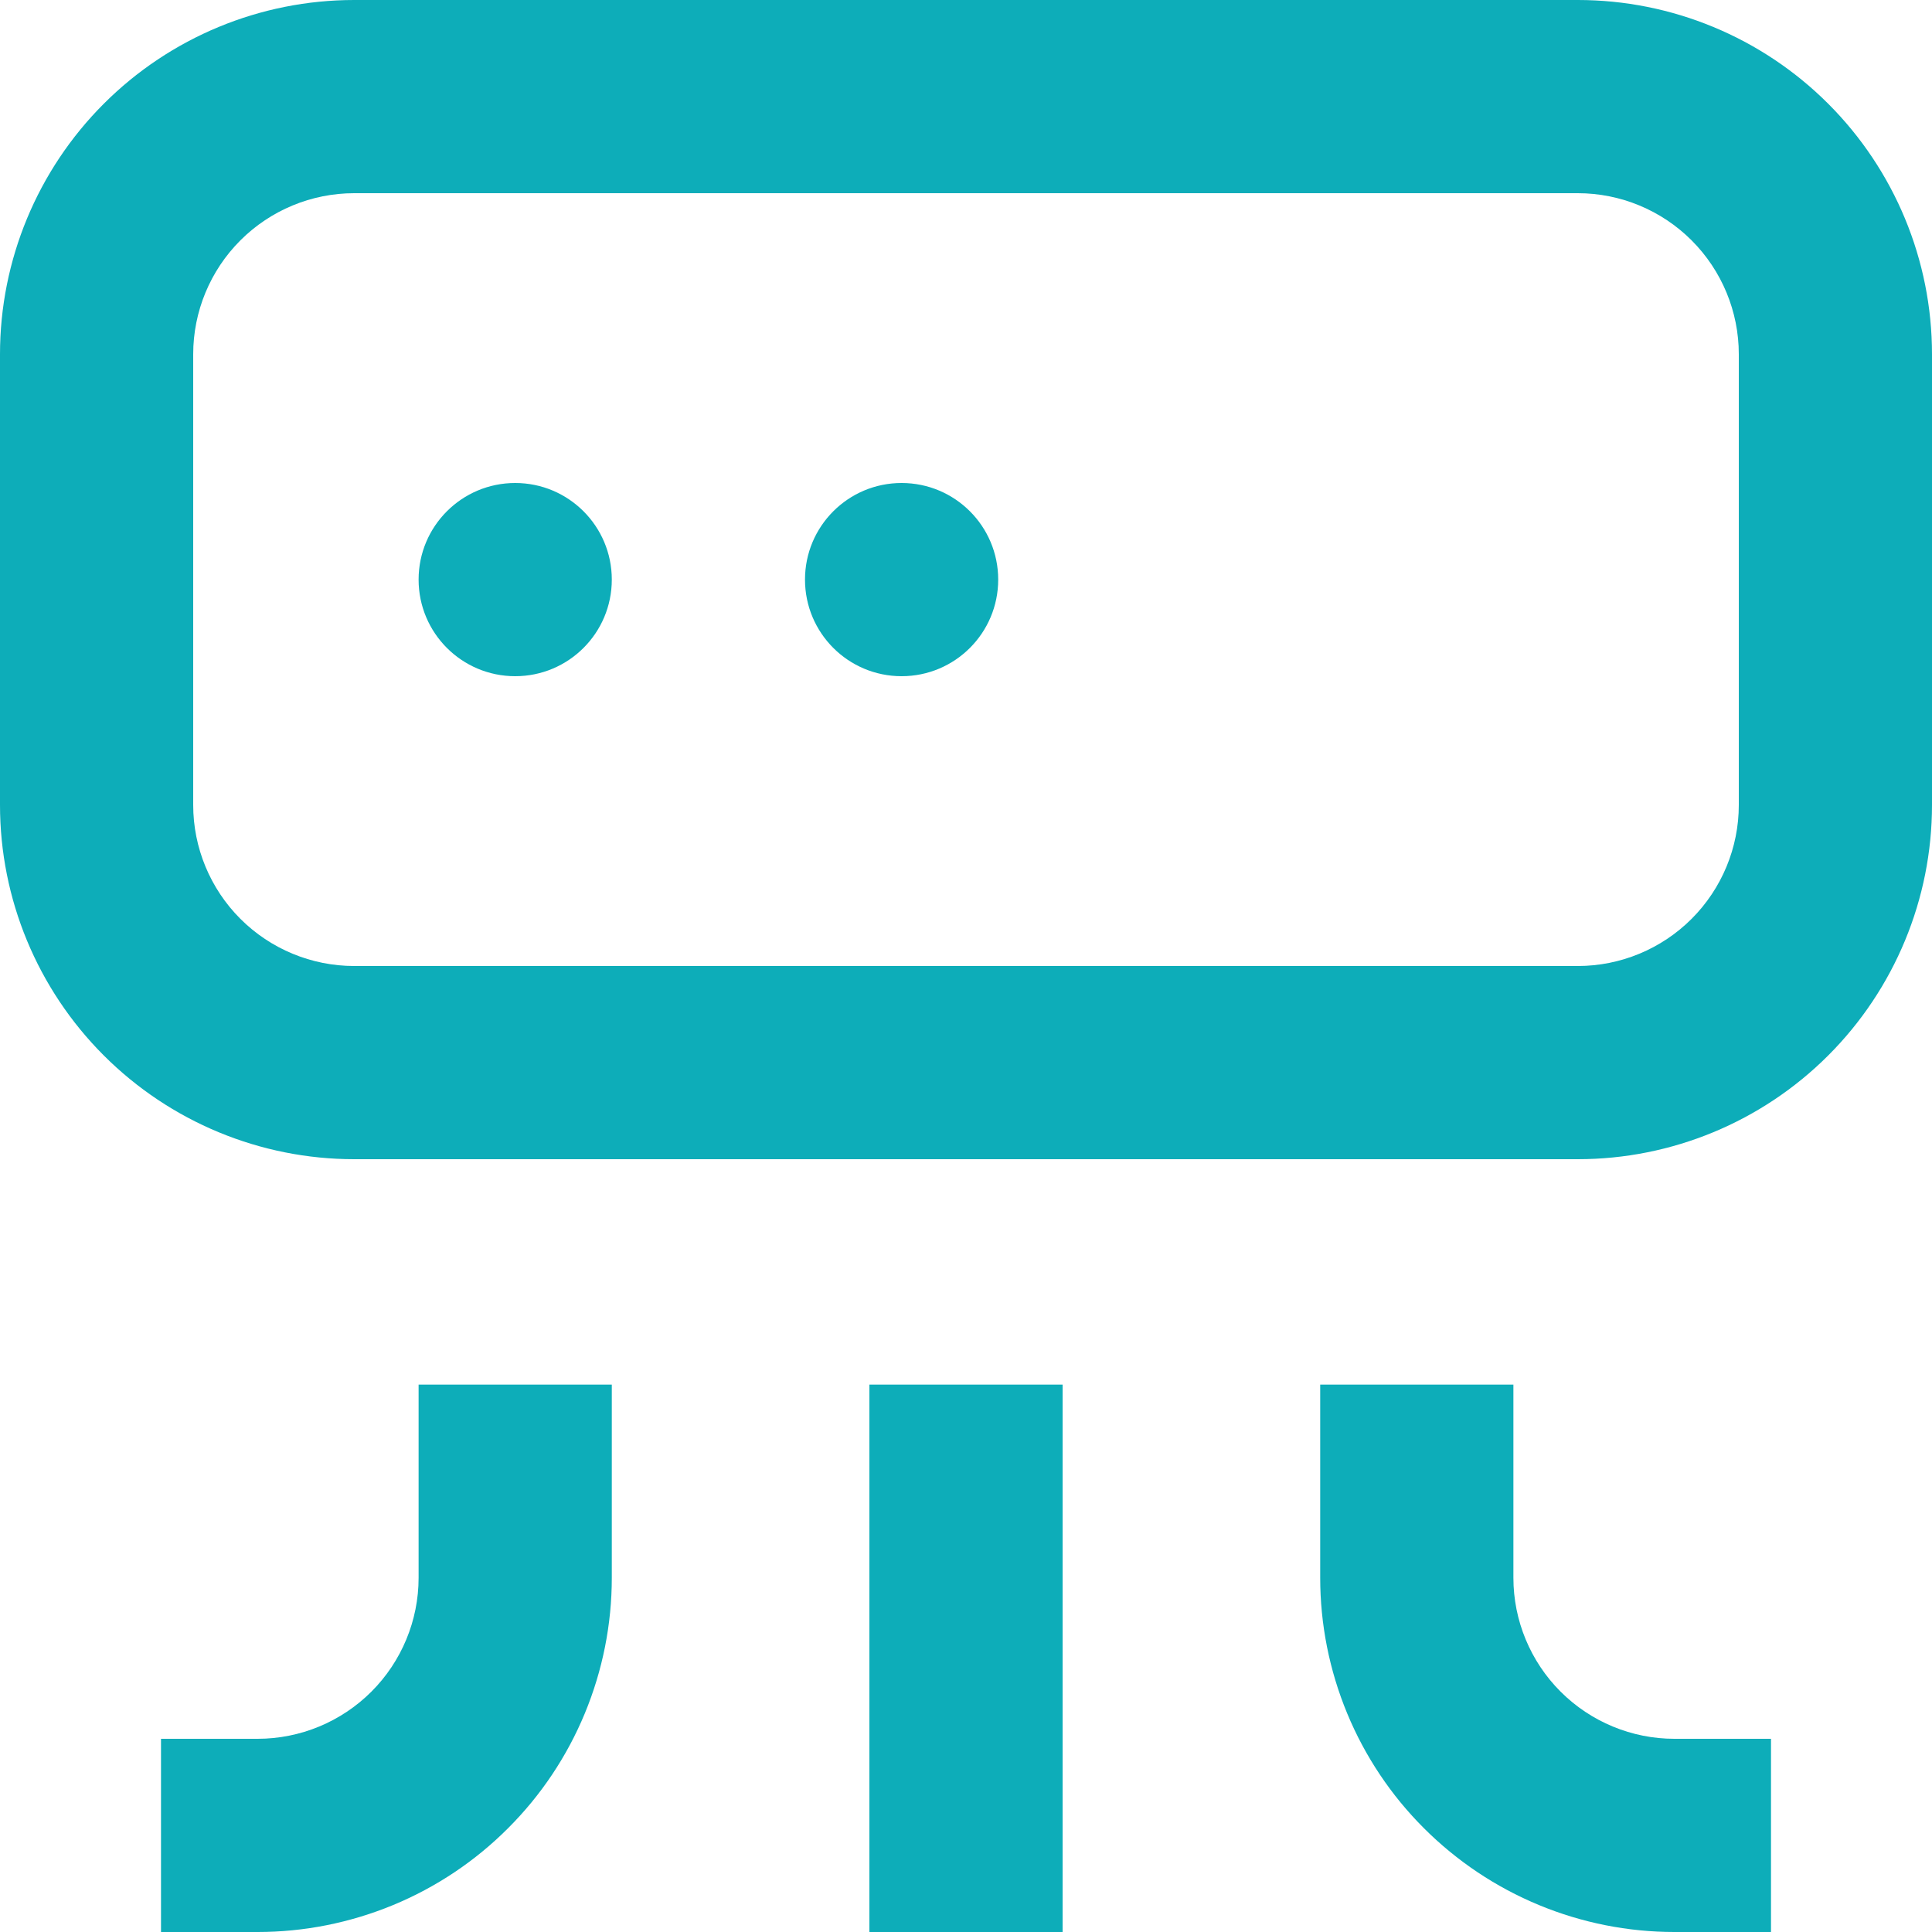 <svg fill="none" width="100%" height="100%" viewBox="0 0 24 24" xmlns="http://www.w3.org/2000/svg">
<path d="M4.4 14.4H19.6C20.767 14.4 21.886 13.936 22.711 13.111C23.536 12.286 24 11.167 24 10V4.4C24 3.233 23.536 2.114 22.711 1.289C21.886 0.464 20.767 0 19.6 0H4.4C3.233 0 2.114 0.464 1.289 1.289C0.464 2.114 0 3.233 0 4.4V10C0 11.167 0.464 12.286 1.289 13.111C2.114 13.936 3.233 14.4 4.4 14.4ZM2.4 4.4C2.4 3.87 2.611 3.361 2.986 2.986C3.361 2.611 3.87 2.4 4.4 2.4H19.6C20.13 2.4 20.639 2.611 21.014 2.986C21.389 3.361 21.6 3.87 21.6 4.4V10C21.6 10.53 21.389 11.039 21.014 11.414C20.639 11.789 20.13 12 19.6 12H4.4C3.87 12 3.361 11.789 2.986 11.414C2.611 11.039 2.4 10.53 2.4 10V4.4Z" fill="#0DADB9"/>
<path d="M7.6 19.6V17.2H5.2V19.6C5.2 20.13 4.989 20.639 4.614 21.014C4.239 21.389 3.73 21.6 3.2 21.6H2V24H3.2C3.778 24 4.35 23.886 4.884 23.665C5.418 23.444 5.903 23.12 6.311 22.711C6.72 22.303 7.044 21.818 7.265 21.284C7.486 20.75 7.6 20.178 7.6 19.6Z" fill="#0DADB9"/>
<path d="M13.2 17.2H10.8V24H13.2V17.2Z" fill="#0DADB9"/>
<path d="M16.4 17.2V19.6C16.4 20.178 16.514 20.75 16.735 21.284C16.956 21.818 17.28 22.303 17.689 22.711C18.098 23.12 18.583 23.444 19.117 23.665C19.65 23.886 20.223 24 20.8 24H22V21.6H20.8C20.27 21.6 19.761 21.389 19.386 21.014C19.011 20.639 18.8 20.13 18.8 19.6V17.2H16.4Z" fill="#0DADB9"/>
<path d="M6.4 8.4C7.063 8.4 7.6 7.863 7.6 7.2C7.6 6.537 7.063 6 6.4 6C5.737 6 5.2 6.537 5.2 7.2C5.2 7.863 5.737 8.4 6.4 8.4Z" fill="#0DADB9"/>
<path d="M11.2 8.4C11.863 8.4 12.4 7.863 12.4 7.2C12.4 6.537 11.863 6 11.2 6C10.537 6 10 6.537 10 7.2C10 7.863 10.537 8.4 11.2 8.4Z" fill="#0DADB9"/>
</svg>
